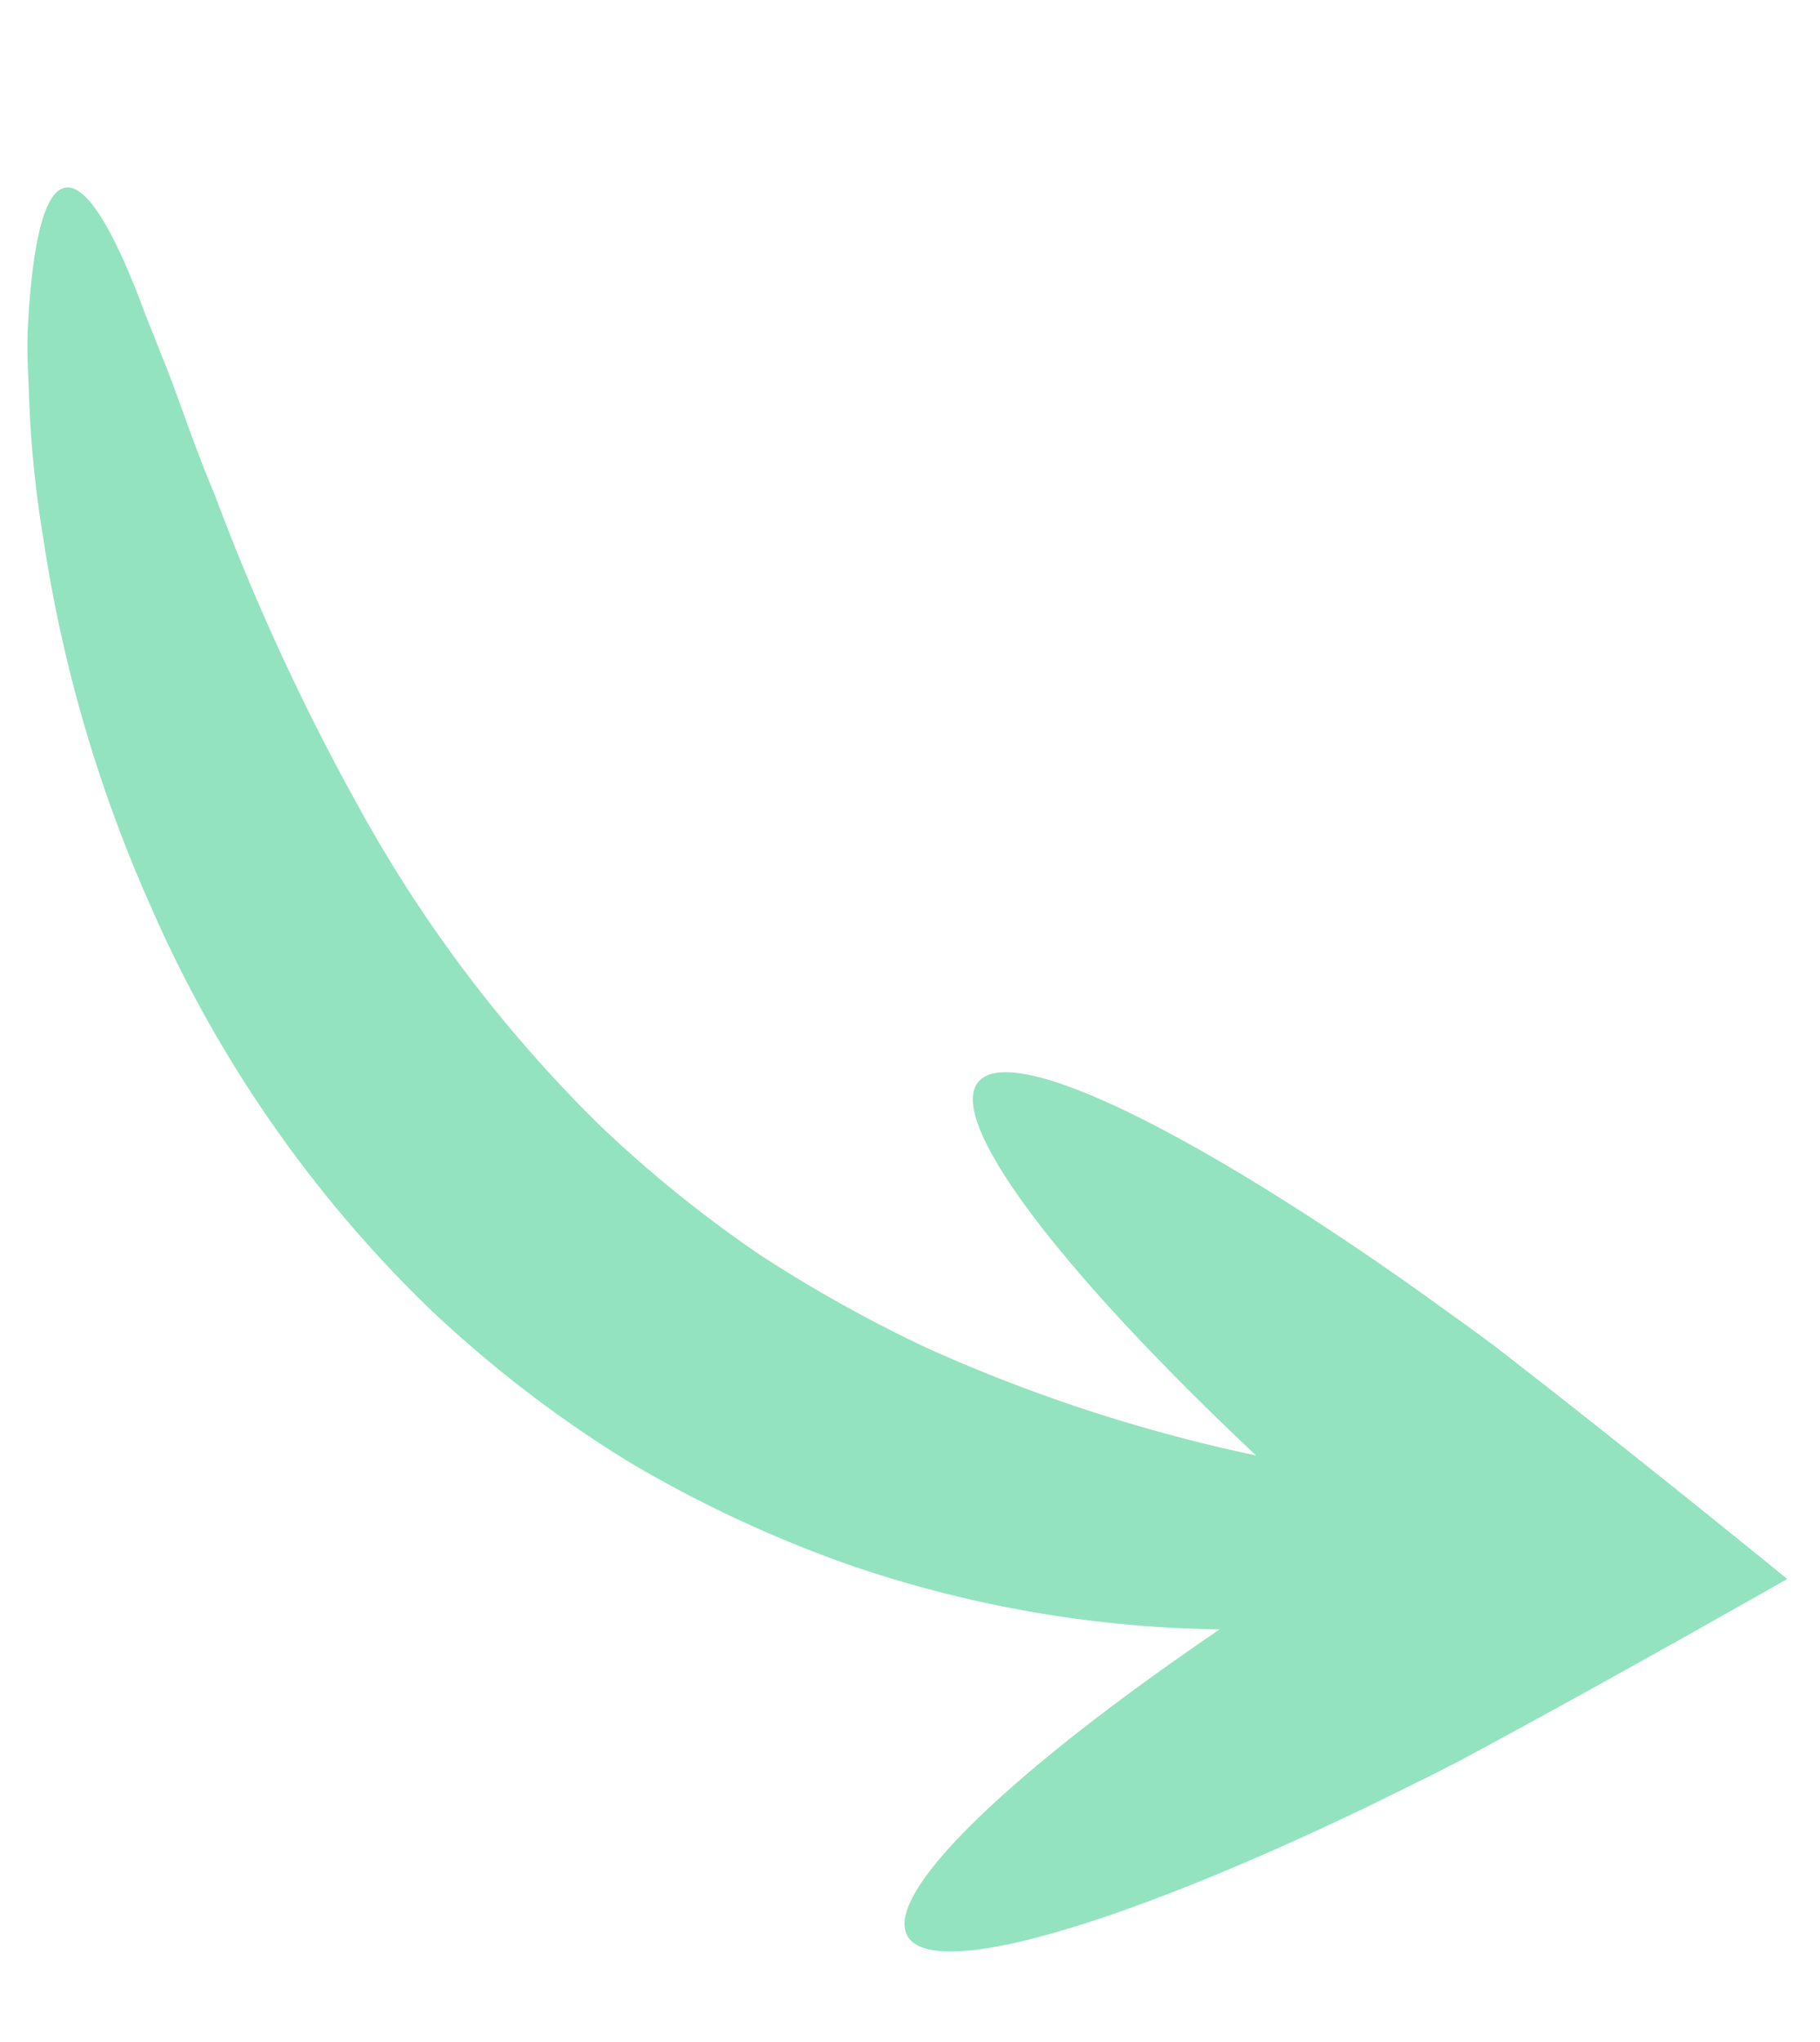 <svg xmlns="http://www.w3.org/2000/svg" width="88.209" height="98.922" viewBox="0 0 88.209 98.922" class="home-start-upload-arrow sprite sprite-arrow"><path d="M79.79,93.774l-2.981,1.17-1.641.6-3.195,1.112c-4.176,1.41-8,2.525-11.282,3.3-6.561,1.548-10.941,1.733-11.585.189s2.569-4.527,8.285-8.1c2.425-1.516,5.322-3.141,8.544-4.8A57.408,57.408,0,0,1,48.179,81.8,60.135,60.135,0,0,1,38.5,75.7,58.62,58.62,0,0,1,29.7,67.015,61.125,61.125,0,0,1,18.809,46.249a68.736,68.736,0,0,1-3.02-18.388A53.086,53.086,0,0,1,15.95,20.8c.086-1.034.147-1.993.287-2.873s.3-1.682.466-2.4c.65-2.878,1.407-4.432,2.244-4.431s1.676,1.547,2.473,4.275c.2.682.4,1.438.589,2.264l.7,2.662c.488,1.9.9,4.068,1.571,6.4a110.967,110.967,0,0,0,5.058,15.825,66.468,66.468,0,0,0,9.768,16.843,60.866,60.866,0,0,0,6.913,7.144,67.012,67.012,0,0,0,7.545,5.506,78,78,0,0,0,14.7,6.927c.152.054.3.1.446.155-2.663-3.208-4.966-6.216-6.789-8.867-3.819-5.554-5.579-9.57-4.372-10.73s5.15.754,10.551,4.788c2.7,2.017,5.765,4.563,9.034,7.52L79.622,74.1l1.268,1.2,2.267,2.26c3.354,3.371,6.86,6.955,10.378,10.614C88.855,90.127,84.209,92.018,79.79,93.774Z" transform="translate(-16.963 0.383) rotate(-7)" fill="#93e3c0"></path></svg>